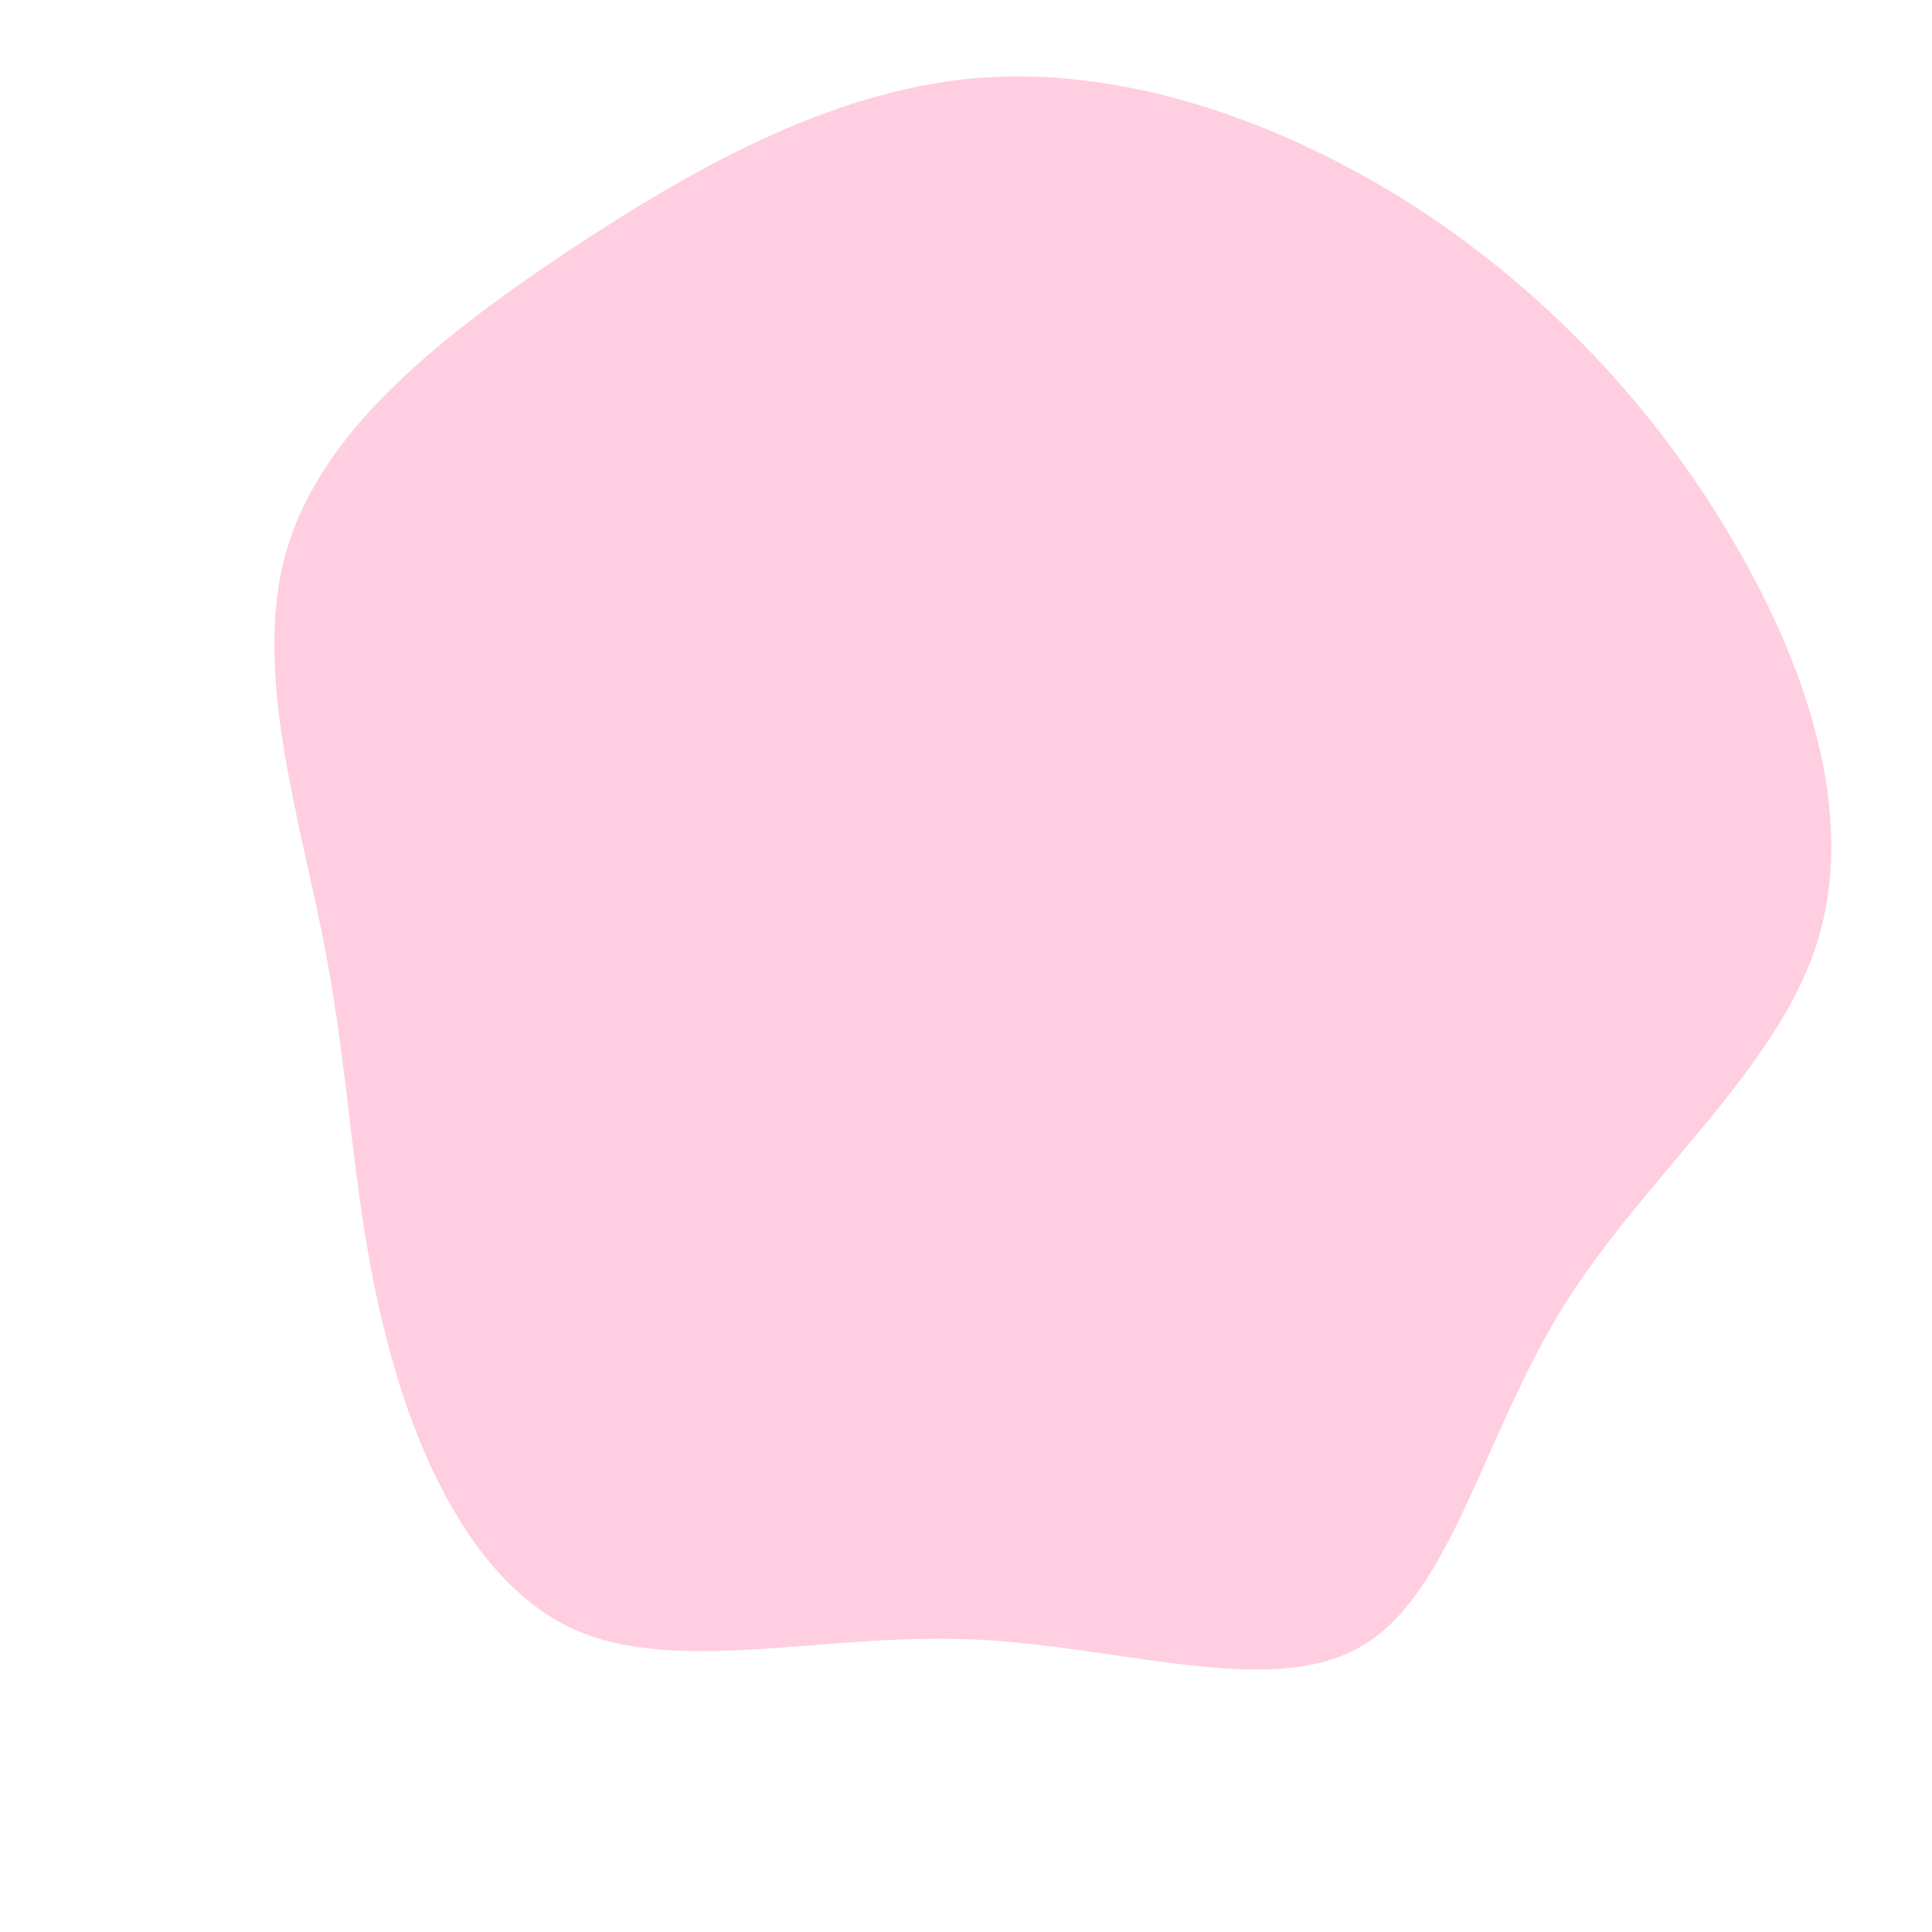 <svg viewBox="0 0 200 200" xmlns="http://www.w3.org/2000/svg">
  <path fill="#ffcee1" d="M45.4,-79.3C59,-70.7,70.4,-59,78.7,-45.2C87,-31.5,92.3,-15.7,88.1,-2.4C83.9,10.9,70.2,21.8,61.8,35.3C53.4,48.9,50.2,65.2,40.8,70.5C31.4,75.9,15.7,70.3,0.4,69.7C-15,69.1,-29.9,73.4,-40.5,68.7C-51,64,-57.2,50.3,-60.3,37.3C-63.5,24.4,-63.7,12.2,-66.3,-1.5C-68.9,-15.2,-73.9,-30.4,-70.4,-42.8C-66.9,-55.2,-54.9,-64.8,-41.8,-73.6C-28.6,-82.4,-14.3,-90.5,0.8,-91.9C15.9,-93.2,31.7,-87.8,45.4,-79.3Z" transform="translate(100 100)" />
</svg>